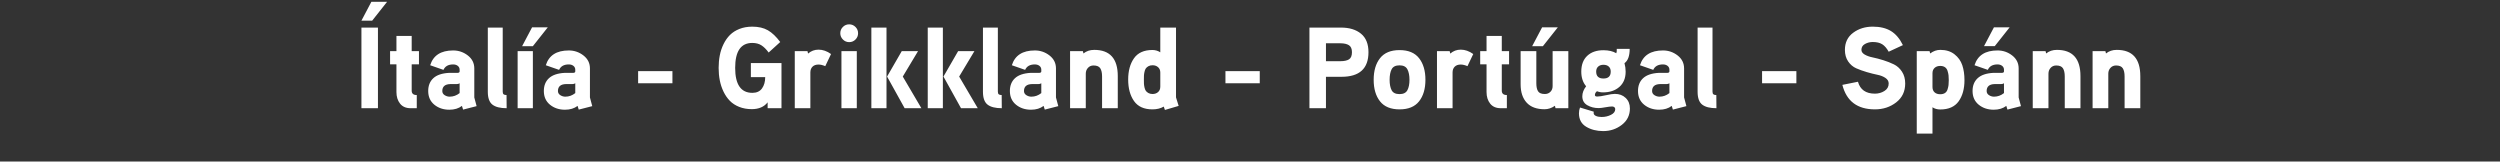 <svg width="294.082" height="19" viewBox="0 0 294.082 19" xmlns="http://www.w3.org/2000/svg"><rect x="0" y="0" width="294.082" height="19" fill="#333333" stroke="none"/><path d="M42.516 3.244h1.943v9.486h-1.943V3.244zm0-.815L43.685.214h1.848L43.78 2.429h-1.264zm5.912 3.588h.856v1.549h-.856v3.098q0 .517.598.517v1.549h-.72q-.816 0-1.244-.537-.428-.537-.428-1.366V7.566h-.748v-1.55h.748V4.224h1.794v1.794zm7.365 2.038v3.411l.272 1.02-1.59.407-.136-.435q-.584.449-1.481.449-1.047 0-1.767-.591-.72-.592-.72-1.61 0-.952.605-1.51.604-.556 1.841-.624h1.02q.23-.014.23-.177v-.19q0-.286-.217-.456-.218-.17-.544-.17-.856 0-1.141.64l-1.563-.544q.544-1.74 2.704-1.74.965 0 1.726.591t.761 1.53zm-1.726 2.895V9.795q-.136.095-.34.095h-.76q-.938.027-.938.815 0 .313.278.49.279.176.592.176.638 0 1.168-.421zm5.518.23l.013 1.55q-1.128 0-1.671-.421-.544-.422-.544-1.509V3.244h1.753v7.53q0 .23.102.318.102.089.347.089zm1.304-5.163h1.794v6.713H60.89V6.017zm.53-.585l1.169-2.215h1.848l-1.753 2.215H61.42zm7.977 2.623v3.411l.272 1.02-1.59.407-.136-.435q-.584.449-1.48.449-1.047 0-1.768-.591-.72-.592-.72-1.61 0-.952.605-1.51.605-.556 1.841-.624h1.02q.23-.014.23-.177v-.19q0-.286-.217-.456-.217-.17-.543-.17-.857 0-1.142.64l-1.563-.544q.544-1.74 2.705-1.74.964 0 1.725.591.761.591.761 1.53zm-1.725 2.895V9.795q-.136.095-.34.095h-.761q-.938.027-.938.815 0 .313.279.49.278.176.59.176.64 0 1.17-.421zm7.392-2.582H79.1v1.427h-4.036V8.368zm13.264.706V7.416h3.601v5.314h-1.63v-.693q-.626.802-1.862.802-.816 0-1.482-.265t-1.107-.72q-.442-.456-.741-1.08-.299-.626-.435-1.32-.136-.692-.136-1.467 0-.774.136-1.474t.442-1.325q.306-.625.754-1.074.449-.448 1.121-.713.673-.265 1.502-.265 1.1 0 1.841.428.74.428 1.448 1.38l-1.36 1.236q-.42-.571-.856-.85-.434-.278-1.073-.278-2.011 0-2.011 2.935 0 2.936 2.024 2.936.761 0 1.135-.524.374-.523.374-1.325h-1.685zm9.431-2.718l-.68 1.427q-.448-.19-.788-.19-.462 0-.713.252-.252.25-.252.686v4.199h-1.834V6.017h1.495l.068.285q.53-.462 1.236-.462.748 0 1.468.516zm2.874-3.186q.306.305.306.74t-.306.741q-.306.306-.74.306-.435 0-.741-.313-.306-.312-.306-.734 0-.435.306-.74.306-.306.74-.306.435 0 .741.306zm-1.65 2.847h1.806v6.713h-1.807V6.017zm9.009 0l-1.794 2.99 2.188 3.723h-1.97l-2.066-3.724 1.726-2.99h1.916zm-5.49-2.773h1.78v9.486h-1.78V3.244zm12.122 2.773l-1.794 2.99 2.188 3.723h-1.97l-2.066-3.724 1.726-2.99h1.916zm-5.49-2.773h1.78v9.486h-1.78V3.244zm8.697 7.937l.013 1.549q-1.127 0-1.671-.421-.544-.422-.544-1.509V3.244h1.753v7.53q0 .23.102.318.102.089.347.089zm6.387-3.126v3.411l.272 1.02-1.59.407-.136-.435q-.584.449-1.481.449-1.047 0-1.767-.591-.72-.592-.72-1.61 0-.952.604-1.51.605-.556 1.842-.624h1.02q.23-.014.23-.177v-.19q0-.286-.217-.456-.218-.17-.544-.17-.856 0-1.141.64l-1.563-.544q.543-1.74 2.704-1.74.965 0 1.726.591t.761 1.53zm-1.726 2.895V9.795q-.136.095-.34.095h-.76q-.938.027-.938.815 0 .313.278.49.279.176.591.176.64 0 1.17-.421zm8.996-1.998v3.778h-1.848V8.993q0-.625-.21-.958-.211-.333-.795-.333-.394 0-.653.278-.258.279-.258.687v4.063h-1.848V6.017h1.508l.068.272q.517-.422 1.264-.422 2.772 0 2.772 3.085zm7.162 3.506l-1.617.476-.136-.394q-.557.326-1.332.326-1.48 0-2.167-.979-.686-.978-.686-2.527 0-1.536.686-2.508.686-.971 2.167-.971.503 0 .924.272V3.244h1.849v8.209q0 .013.074.244.075.231.15.483.075.251.088.278zm-2.16-2.256V8.531q0-.394-.259-.625-.258-.231-.652-.231-.285 0-.49.115-.203.116-.305.265-.102.15-.156.408-.055.258-.061.442-.007.183-.007.468 0 .286.007.462.006.177.06.435.055.258.157.408.102.15.306.265.204.115.489.115.394 0 .652-.23.258-.232.258-.626zm7.664-1.834h4.036v1.427h-4.036V8.368zm16.824-2.229q0 2.895-3.166 2.895h-1.835v3.696h-1.943V3.244h3.71q1.48 0 2.357.72.877.72.877 2.175zm-1.943 0q0-.598-.36-.822-.36-.224-1-.224h-1.698v2.106h1.699q.666 0 1.012-.217.347-.218.347-.843zm7.895.707q.748.951.748 2.54 0 1.59-.748 2.535-.747.945-2.296.945-1.55 0-2.297-.945-.747-.944-.747-2.534 0-1.59.747-2.541.747-.952 2.297-.952 1.549 0 2.296.952zm-1.372 3.764q.244-.462.244-1.223 0-.761-.244-1.23-.245-.469-.924-.469-.693 0-.931.462-.238.462-.238 1.237 0 .775.238 1.23.238.455.93.455.68 0 .925-.462zm7.746-4.254l-.68 1.427q-.448-.19-.788-.19-.462 0-.713.252-.252.25-.252.686v4.199h-1.834V6.017h1.495l.067.285q.53-.462 1.237-.462.748 0 1.468.516zm3.356-.34h.857v1.55h-.857v3.098q0 .517.598.517v1.549h-.72q-.815 0-1.243-.537-.428-.537-.428-1.366V7.566h-.748v-1.55h.748V4.224h1.793v1.794zm5.98 0h1.848v6.714h-1.508l-.068-.285q-.585.407-1.223.407-1.387 0-2.1-.774-.713-.775-.713-2.161v-3.9h1.848v3.778q0 .625.204.944.203.32.801.32.394 0 .653-.259.258-.258.258-.666V6.017zm-2.405-.584l1.168-2.215h1.848l-1.753 2.215h-1.263zm10.994 3.004q0 1.141-.734 1.787-.734.645-1.93.645-.38 0-.707-.136-.244.19-.244.449 0 .176.271.176.354 0 1.04-.156t1.04-.156q.774 0 1.27.476.496.475.496 1.236 0 1.196-.95 1.93-.952.734-2.189.734-1.155 0-2.004-.51-.85-.51-.85-1.583 0-.353.123-.68l1.617.49q-.014.054-.014.15 0 .23.272.353.272.122.666.122.598 0 1.1-.252.503-.251.503-.672 0-.15-.108-.231-.109-.082-.258-.082-.272 0-.795.095-.524.095-.782.095-.76 0-1.345-.34t-.585-1.046q0-.598.449-1.182-.57-.666-.57-1.726 0-1.196.699-1.855.7-.659 1.91-.659.91 0 1.508.353.081-.19.054-.516h1.522q0 1.25-.611 1.685.136.503.136 1.006zm-1.754-.014q0-.38-.23-.591-.232-.21-.626-.21-.38 0-.618.21t-.238.591q0 .815.856.815t.856-.815zm8.63-.367v3.411l.272 1.02-1.59.407-.136-.435q-.585.449-1.481.449-1.047 0-1.767-.591-.72-.592-.72-1.61 0-.952.604-1.51.605-.556 1.842-.624h1.019q.231-.014.231-.177v-.19q0-.286-.217-.456-.218-.17-.544-.17-.856 0-1.142.64l-1.562-.544q.543-1.74 2.704-1.74.965 0 1.726.591.76.591.76 1.53zm-1.726 2.895V9.795q-.136.095-.34.095h-.76q-.938.027-.938.815 0 .313.278.49.279.176.591.176.639 0 1.169-.421zm5.517.23l.014 1.55q-1.128 0-1.672-.421-.543-.422-.543-1.509V3.244h1.753v7.53q0 .23.102.318.102.089.346.089zm5.382-2.812h4.036v1.427h-4.036V8.368zm16.837 1.454q0 1.4-1.06 2.222-1.06.822-2.5.822-3.098 0-3.832-2.881l1.834-.367q.394 1.4 1.998 1.4.612 0 1.114-.313.503-.312.503-.883 0-.394-.38-.652-.38-.259-.952-.374-.57-.116-1.243-.313-.673-.197-1.244-.448-.57-.252-.95-.809-.381-.557-.381-1.359 0-1.29.971-2.011.972-.72 2.304-.72 1.29 0 2.14.516.85.517 1.407 1.658l-1.672.775q-.34-.612-.76-.877-.422-.265-1.115-.265-.49 0-.91.231-.422.231-.422.693 0 .326.38.55.381.225.952.34.57.116 1.243.327.673.21 1.244.489.57.278.95.856.381.577.381 1.393zm6.972-.394q0 1.535-.686 2.493-.687.958-2.168.958-.516 0-.91-.258v3.099h-1.849V6.017h1.509l.068.272q.557-.422 1.196-.422 1.005 0 1.664.517.66.516.918 1.284t.258 1.76zm-1.875.577q.027-.224.027-.577 0-.354-.027-.578-.028-.224-.116-.51-.088-.285-.306-.434-.217-.15-.557-.15-.408 0-.659.231-.251.231-.251.625v1.618q0 .407.244.631.245.225.666.225.34 0 .557-.143.218-.143.306-.428.088-.285.116-.51zm8.248-1.95v3.411l.272 1.02-1.59.407-.136-.435q-.584.449-1.48.449-1.047 0-1.768-.591-.72-.592-.72-1.61 0-.952.605-1.51.605-.556 1.841-.624h1.02q.23-.014.23-.177v-.19q0-.286-.217-.456-.217-.17-.543-.17-.857 0-1.142.64l-1.563-.544q.544-1.74 2.705-1.74.964 0 1.725.591.761.591.761 1.53zm-1.725 2.895V9.795q-.136.095-.34.095h-.761q-.938.027-.938.815 0 .313.279.49.278.176.59.176.64 0 1.17-.421zm-2.351-5.518l1.168-2.215h1.848l-1.753 2.215h-1.263zm11.347 3.52v3.778h-1.848V8.993q0-.625-.21-.958-.212-.333-.796-.333-.394 0-.652.278-.258.279-.258.687v4.063h-1.849V6.017h1.509l.068.272q.516-.422 1.264-.422 2.772 0 2.772 3.085zm7.04 0v3.778h-1.849V8.993q0-.625-.21-.958-.211-.333-.795-.333-.395 0-.653.278-.258.279-.258.687v4.063h-1.848V6.017h1.508l.068.272q.517-.422 1.264-.422 2.772 0 2.772 3.085z" fill="#fff"/></svg>